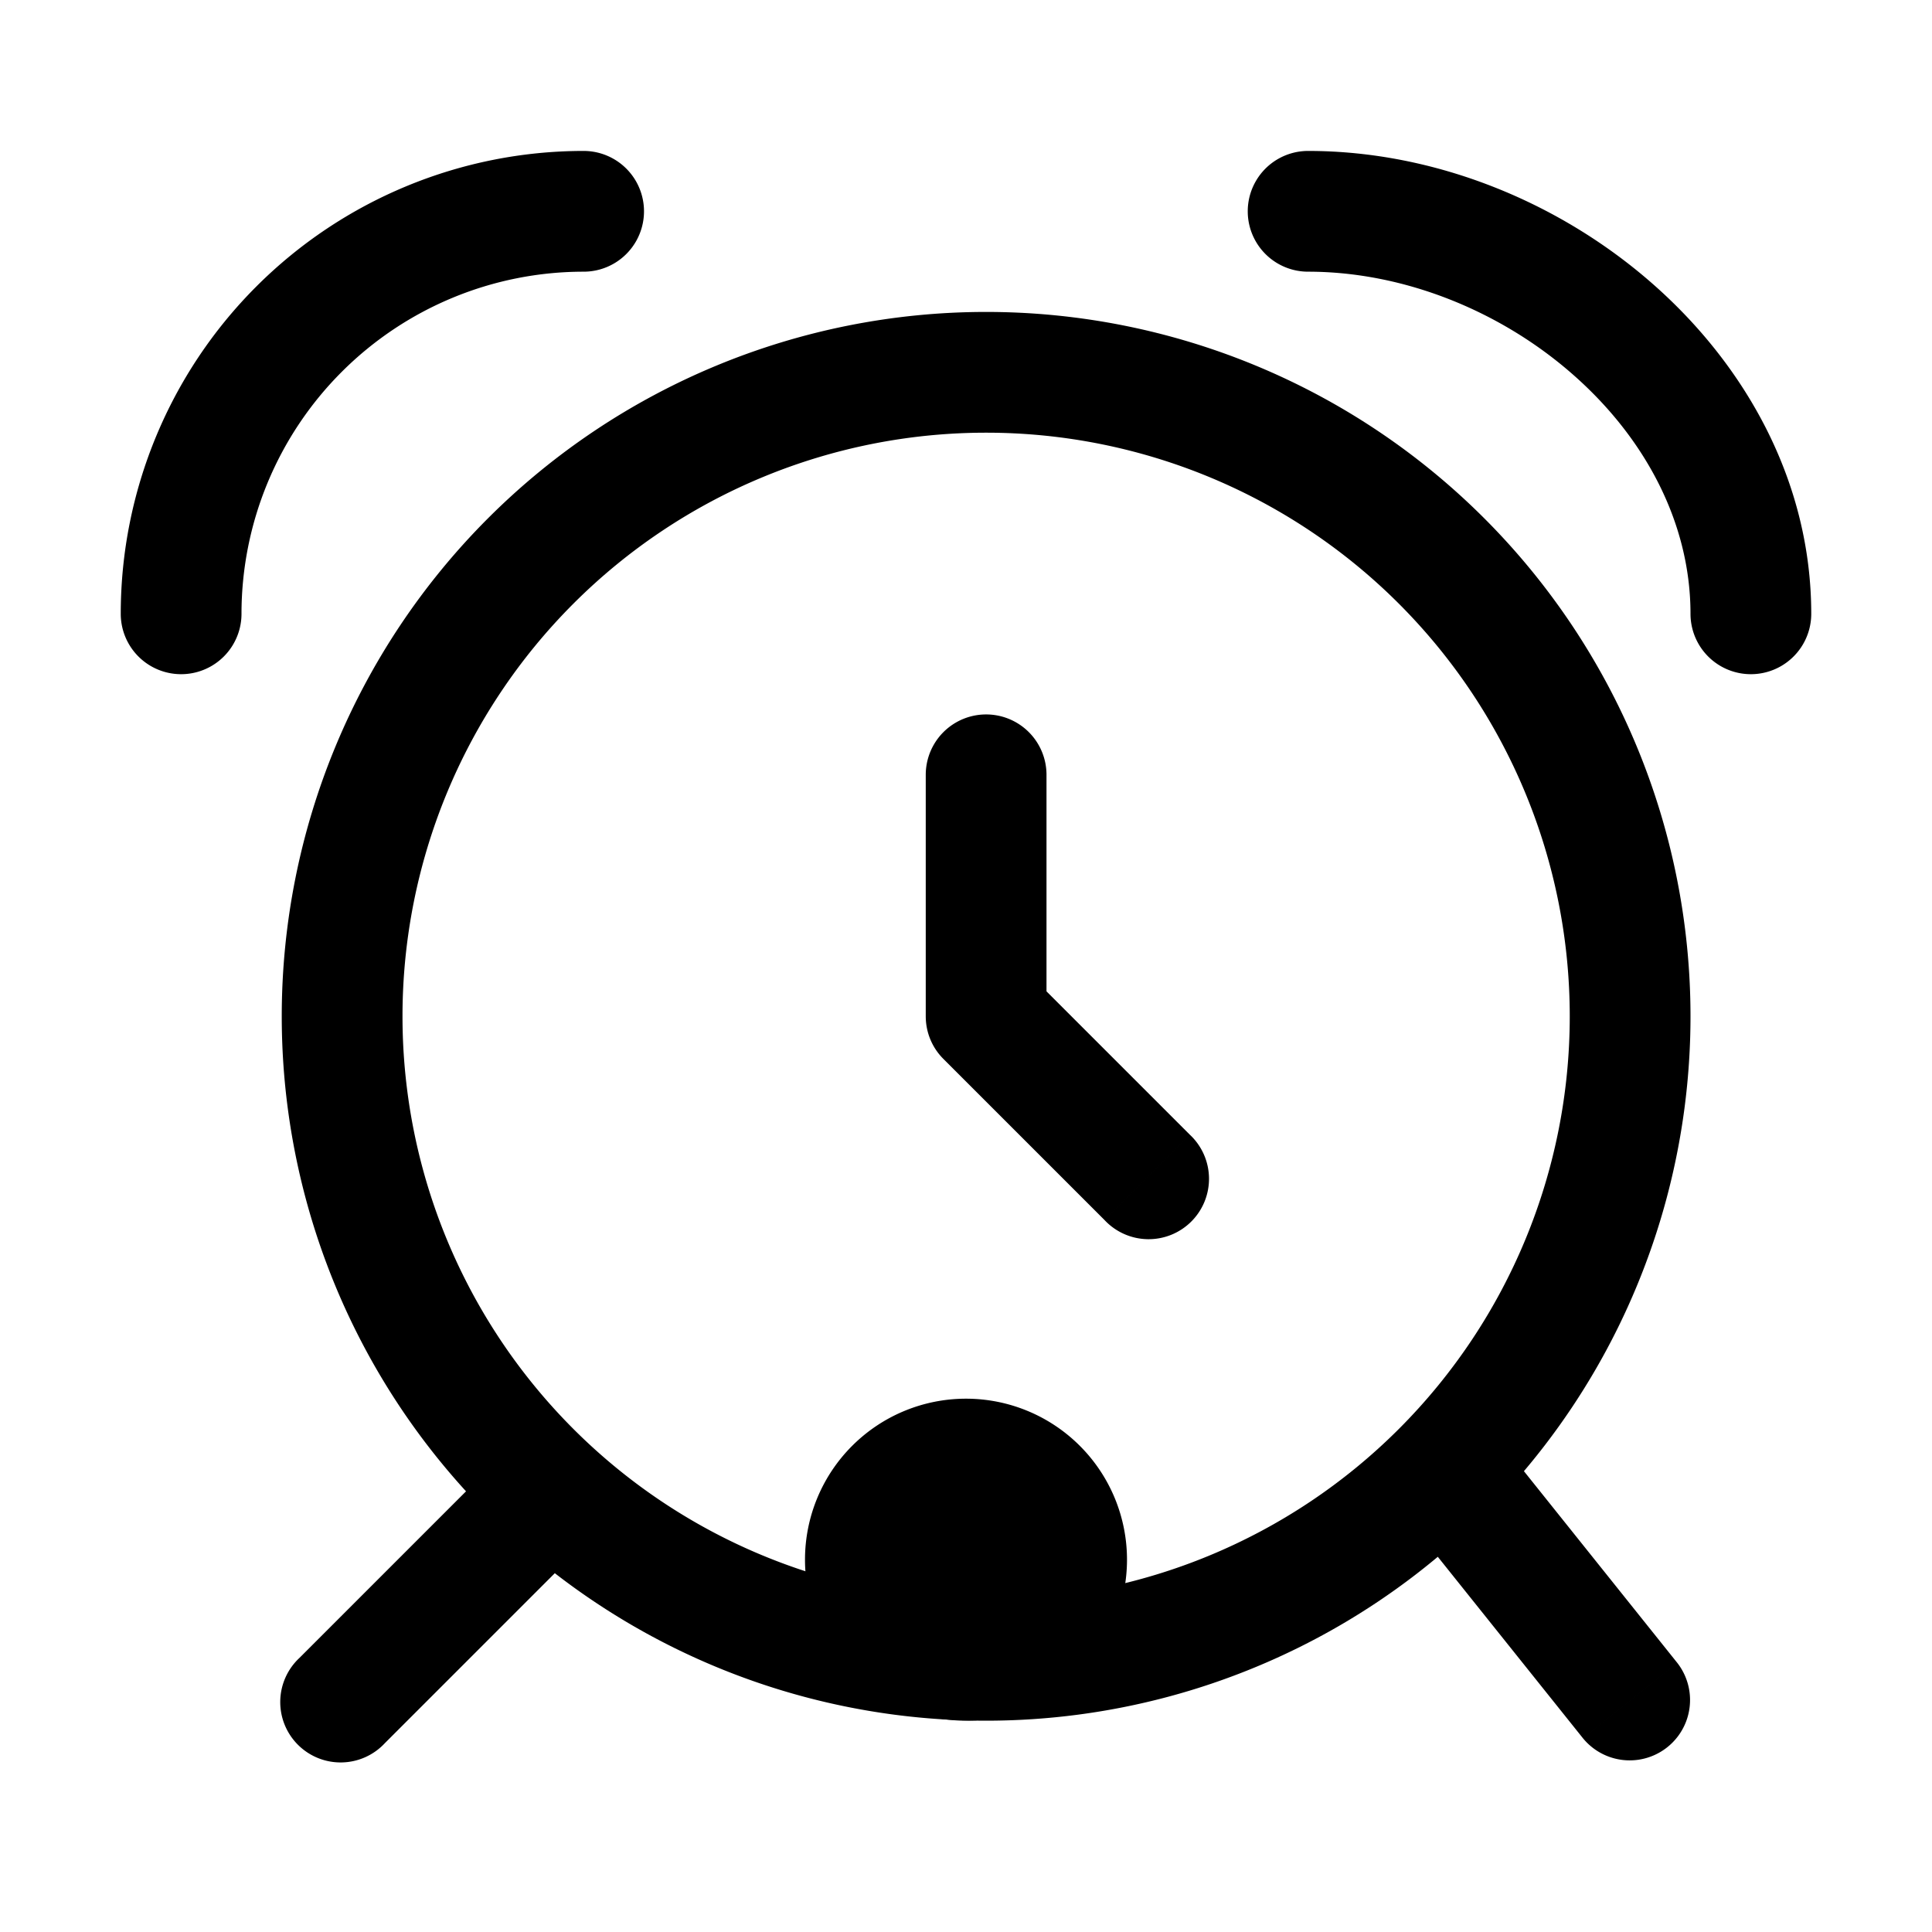 <svg xmlns="http://www.w3.org/2000/svg" width="24" height="24" fill="none" viewBox="0 0 24 24">
  <path fill="color(display-p3 .98 .561 .561)" d="M14 19.375a2 2 0 1 1-4 0 2 2 0 0 1 4 0Z"/>
  <path fill="#000" d="M13 9.625a.75.75 0 0 0-1.5 0H13Zm-.75 3h-.75c0 .199.079.39.22.53l.53-.53Zm1.47 2.53a.75.75 0 1 0 1.06-1.06l-1.06 1.06ZM7.25 3.375a.75.75 0 0 0 0-1.5v1.5ZM1.5 7.625a.75.75 0 0 0 1.5 0H1.5Zm14.75-5.75a.75.75 0 0 0 0 1.5v-1.5ZM21 7.625a.75.75 0 0 0 1.5 0H21ZM7.28 19.155a.75.75 0 1 0-1.06-1.06l1.06 1.06Zm-3.56 1.44a.75.75 0 1 0 1.06 1.06l-1.06-1.06Zm15.116-2.438a.75.75 0 0 0-1.172.936l1.172-.936Zm.828 3.436a.75.75 0 0 0 1.172-.936l-1.172.936Zm-.164-8.968a7.25 7.25 0 0 1-7.25 7.25v1.5a8.75 8.75 0 0 0 8.75-8.75h-1.5Zm-7.25 7.25A7.25 7.25 0 0 1 5 12.625H3.5a8.75 8.75 0 0 0 8.75 8.75v-1.5ZM5 12.625a7.25 7.25 0 0 1 7.25-7.25v-1.5a8.75 8.75 0 0 0-8.75 8.75H5Zm7.25-7.25a7.25 7.25 0 0 1 7.25 7.25H21a8.75 8.75 0 0 0-8.75-8.75v1.5Zm-.75 4.25v3H13v-3h-1.5Zm.22 3.53 2 2 1.06-1.06-2-2-1.06 1.06ZM7.25 1.875a5.75 5.75 0 0 0-5.75 5.75H3a4.25 4.25 0 0 1 4.25-4.25v-1.5Zm9 1.5c1.184 0 2.387.484 3.29 1.278.902.792 1.46 1.849 1.46 2.972h1.5c0-1.638-.812-3.082-1.97-4.099-1.155-1.015-2.703-1.651-4.28-1.651v1.5ZM6.22 18.095l-2.5 2.5 1.06 1.06 2.5-2.5-1.06-1.06Zm11.444.998 2 2.5 1.172-.936-2-2.5-1.172.936Z"/>
</svg>
